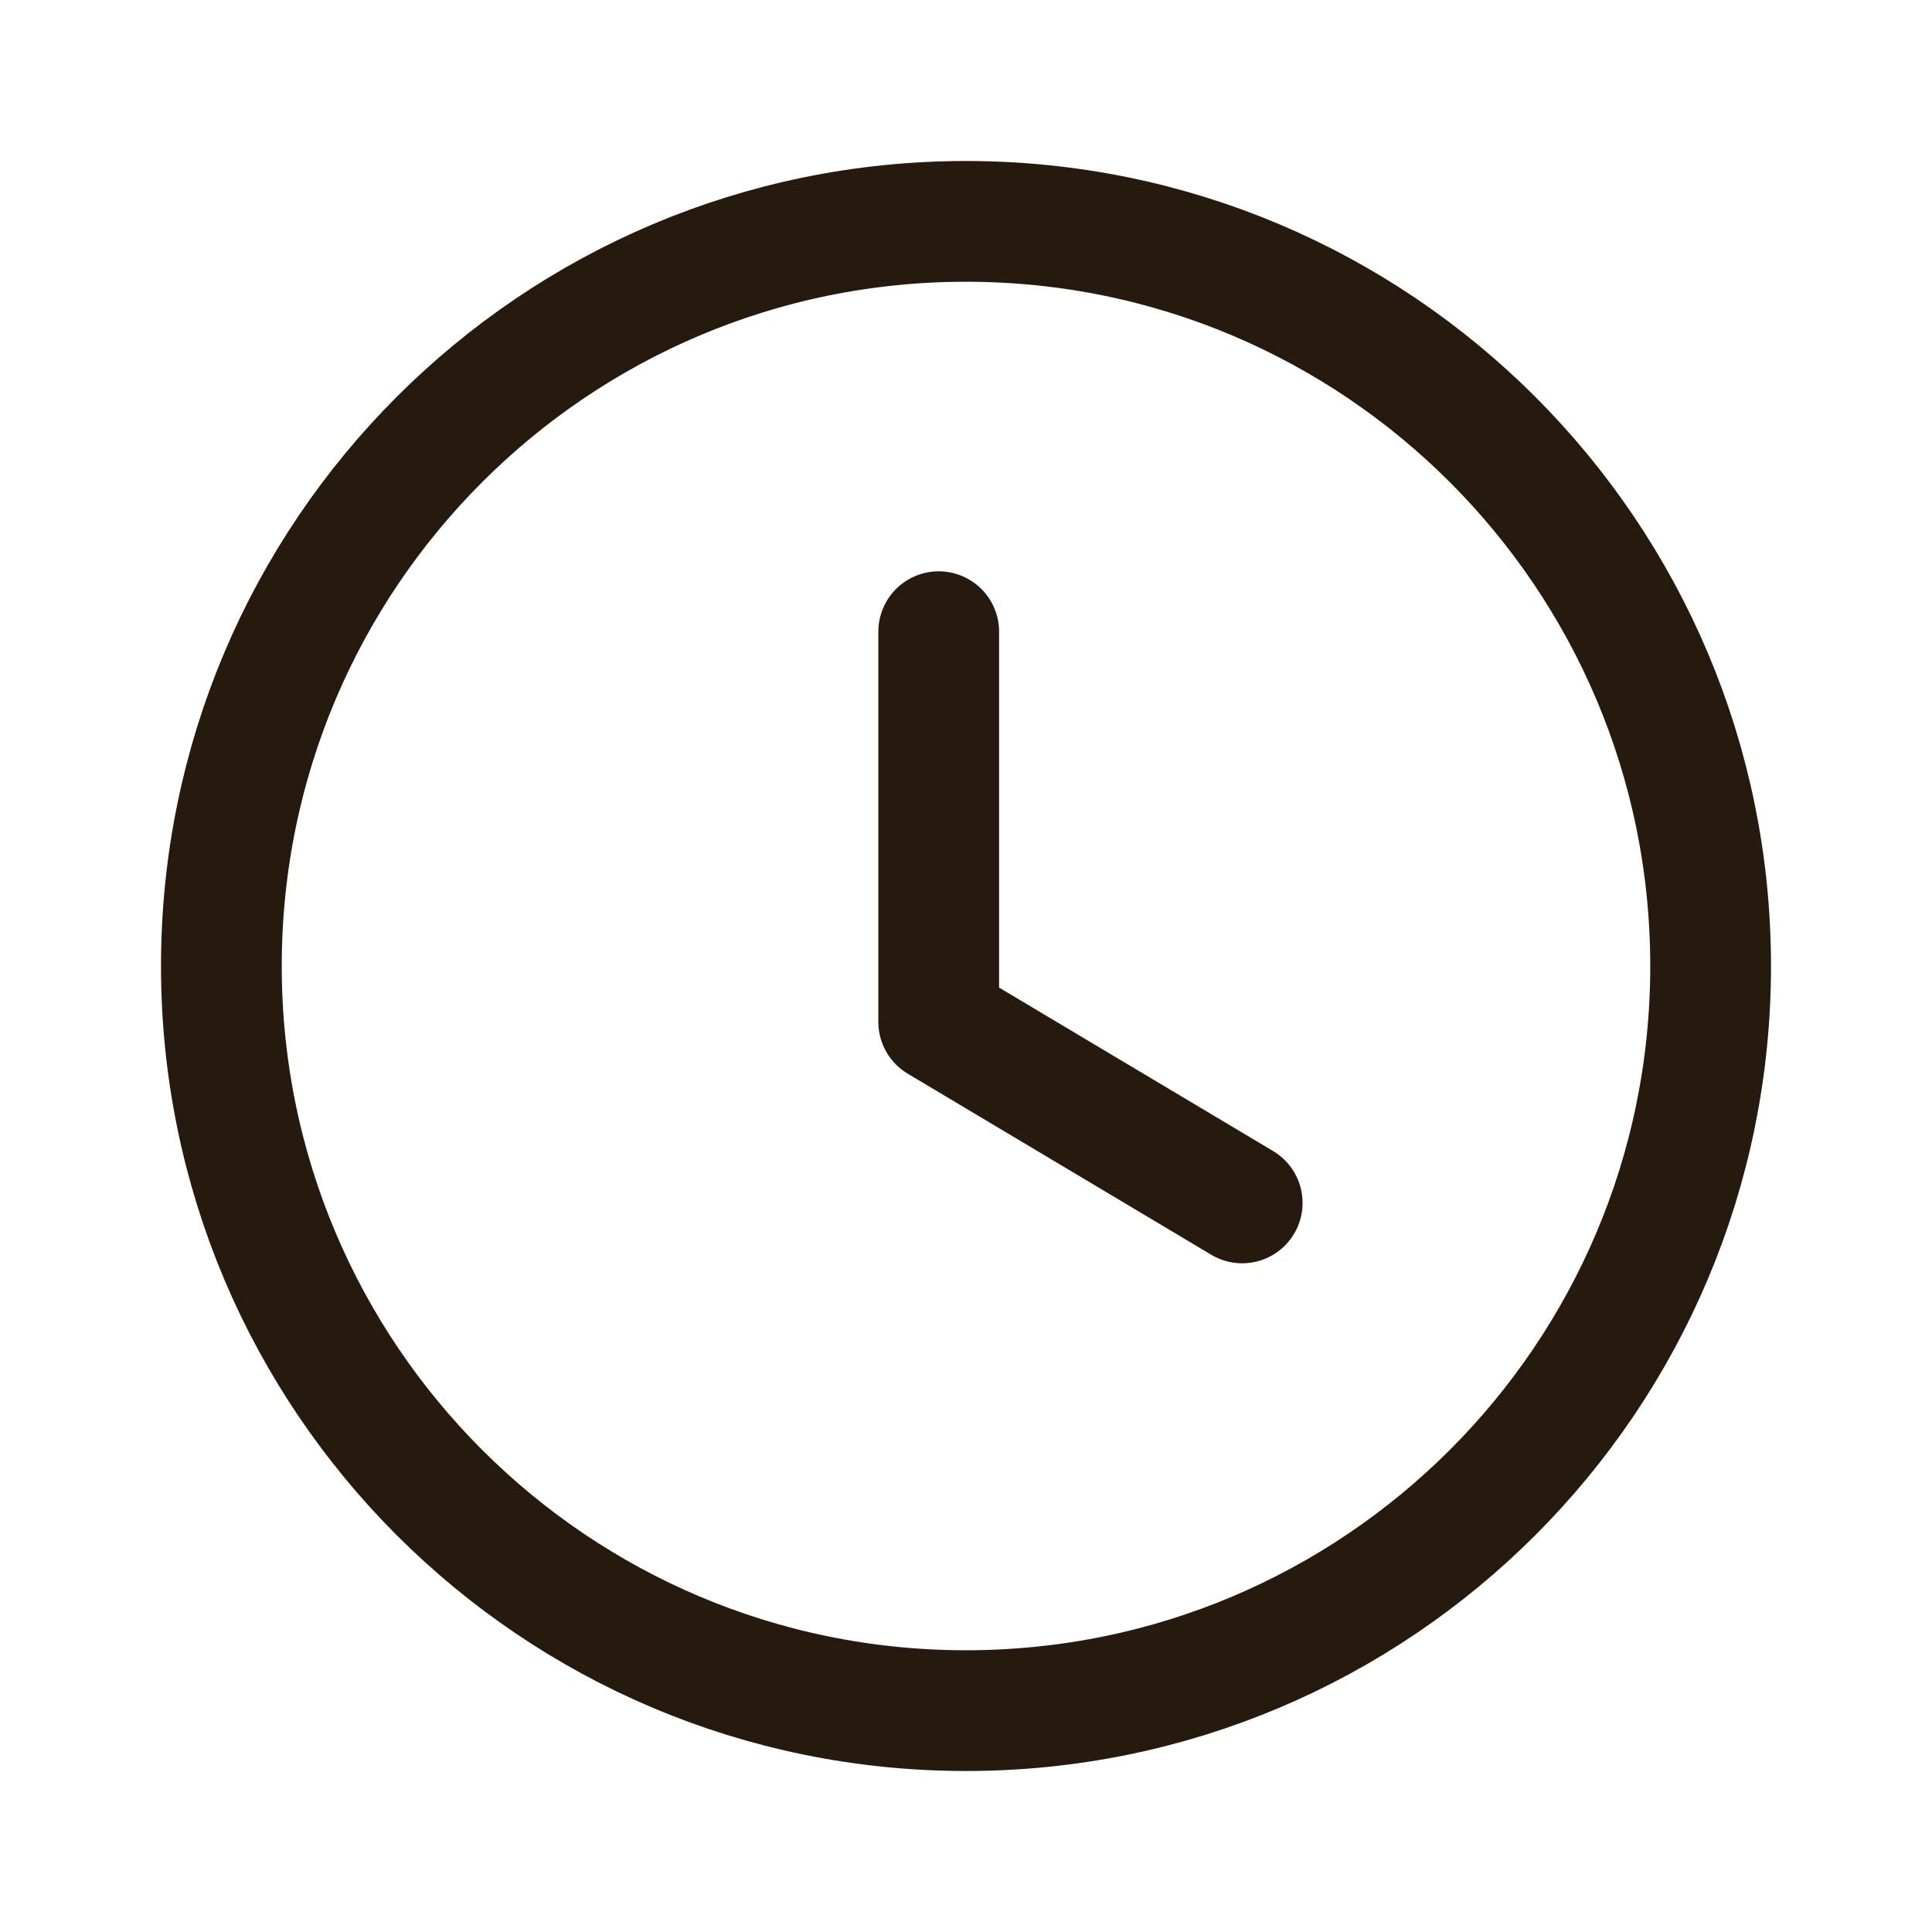 <svg width="24" height="24" viewBox="0 0 24 24" fill="none" xmlns="http://www.w3.org/2000/svg">
<g id="Iconly/Light/Time Circle">
<g id="Time Circle">
<path id="Stroke 1" fill-rule="evenodd" clip-rule="evenodd" d="M21.25 12.001C21.25 17.11 17.109 21.25 12 21.25C6.891 21.25 2.75 17.11 2.75 12.001C2.75 6.891 6.891 2.75 12 2.75C17.109 2.75 21.25 6.891 21.25 12.001Z" stroke="#261A0F" stroke-width="1.5" stroke-linecap="round" stroke-linejoin="round"/>
<path id="Stroke 3" d="M15.431 14.943L11.661 12.694V7.847" stroke="#261A0F" stroke-width="1.5" stroke-linecap="round" stroke-linejoin="round"/>
</g>
</g>
</svg>
